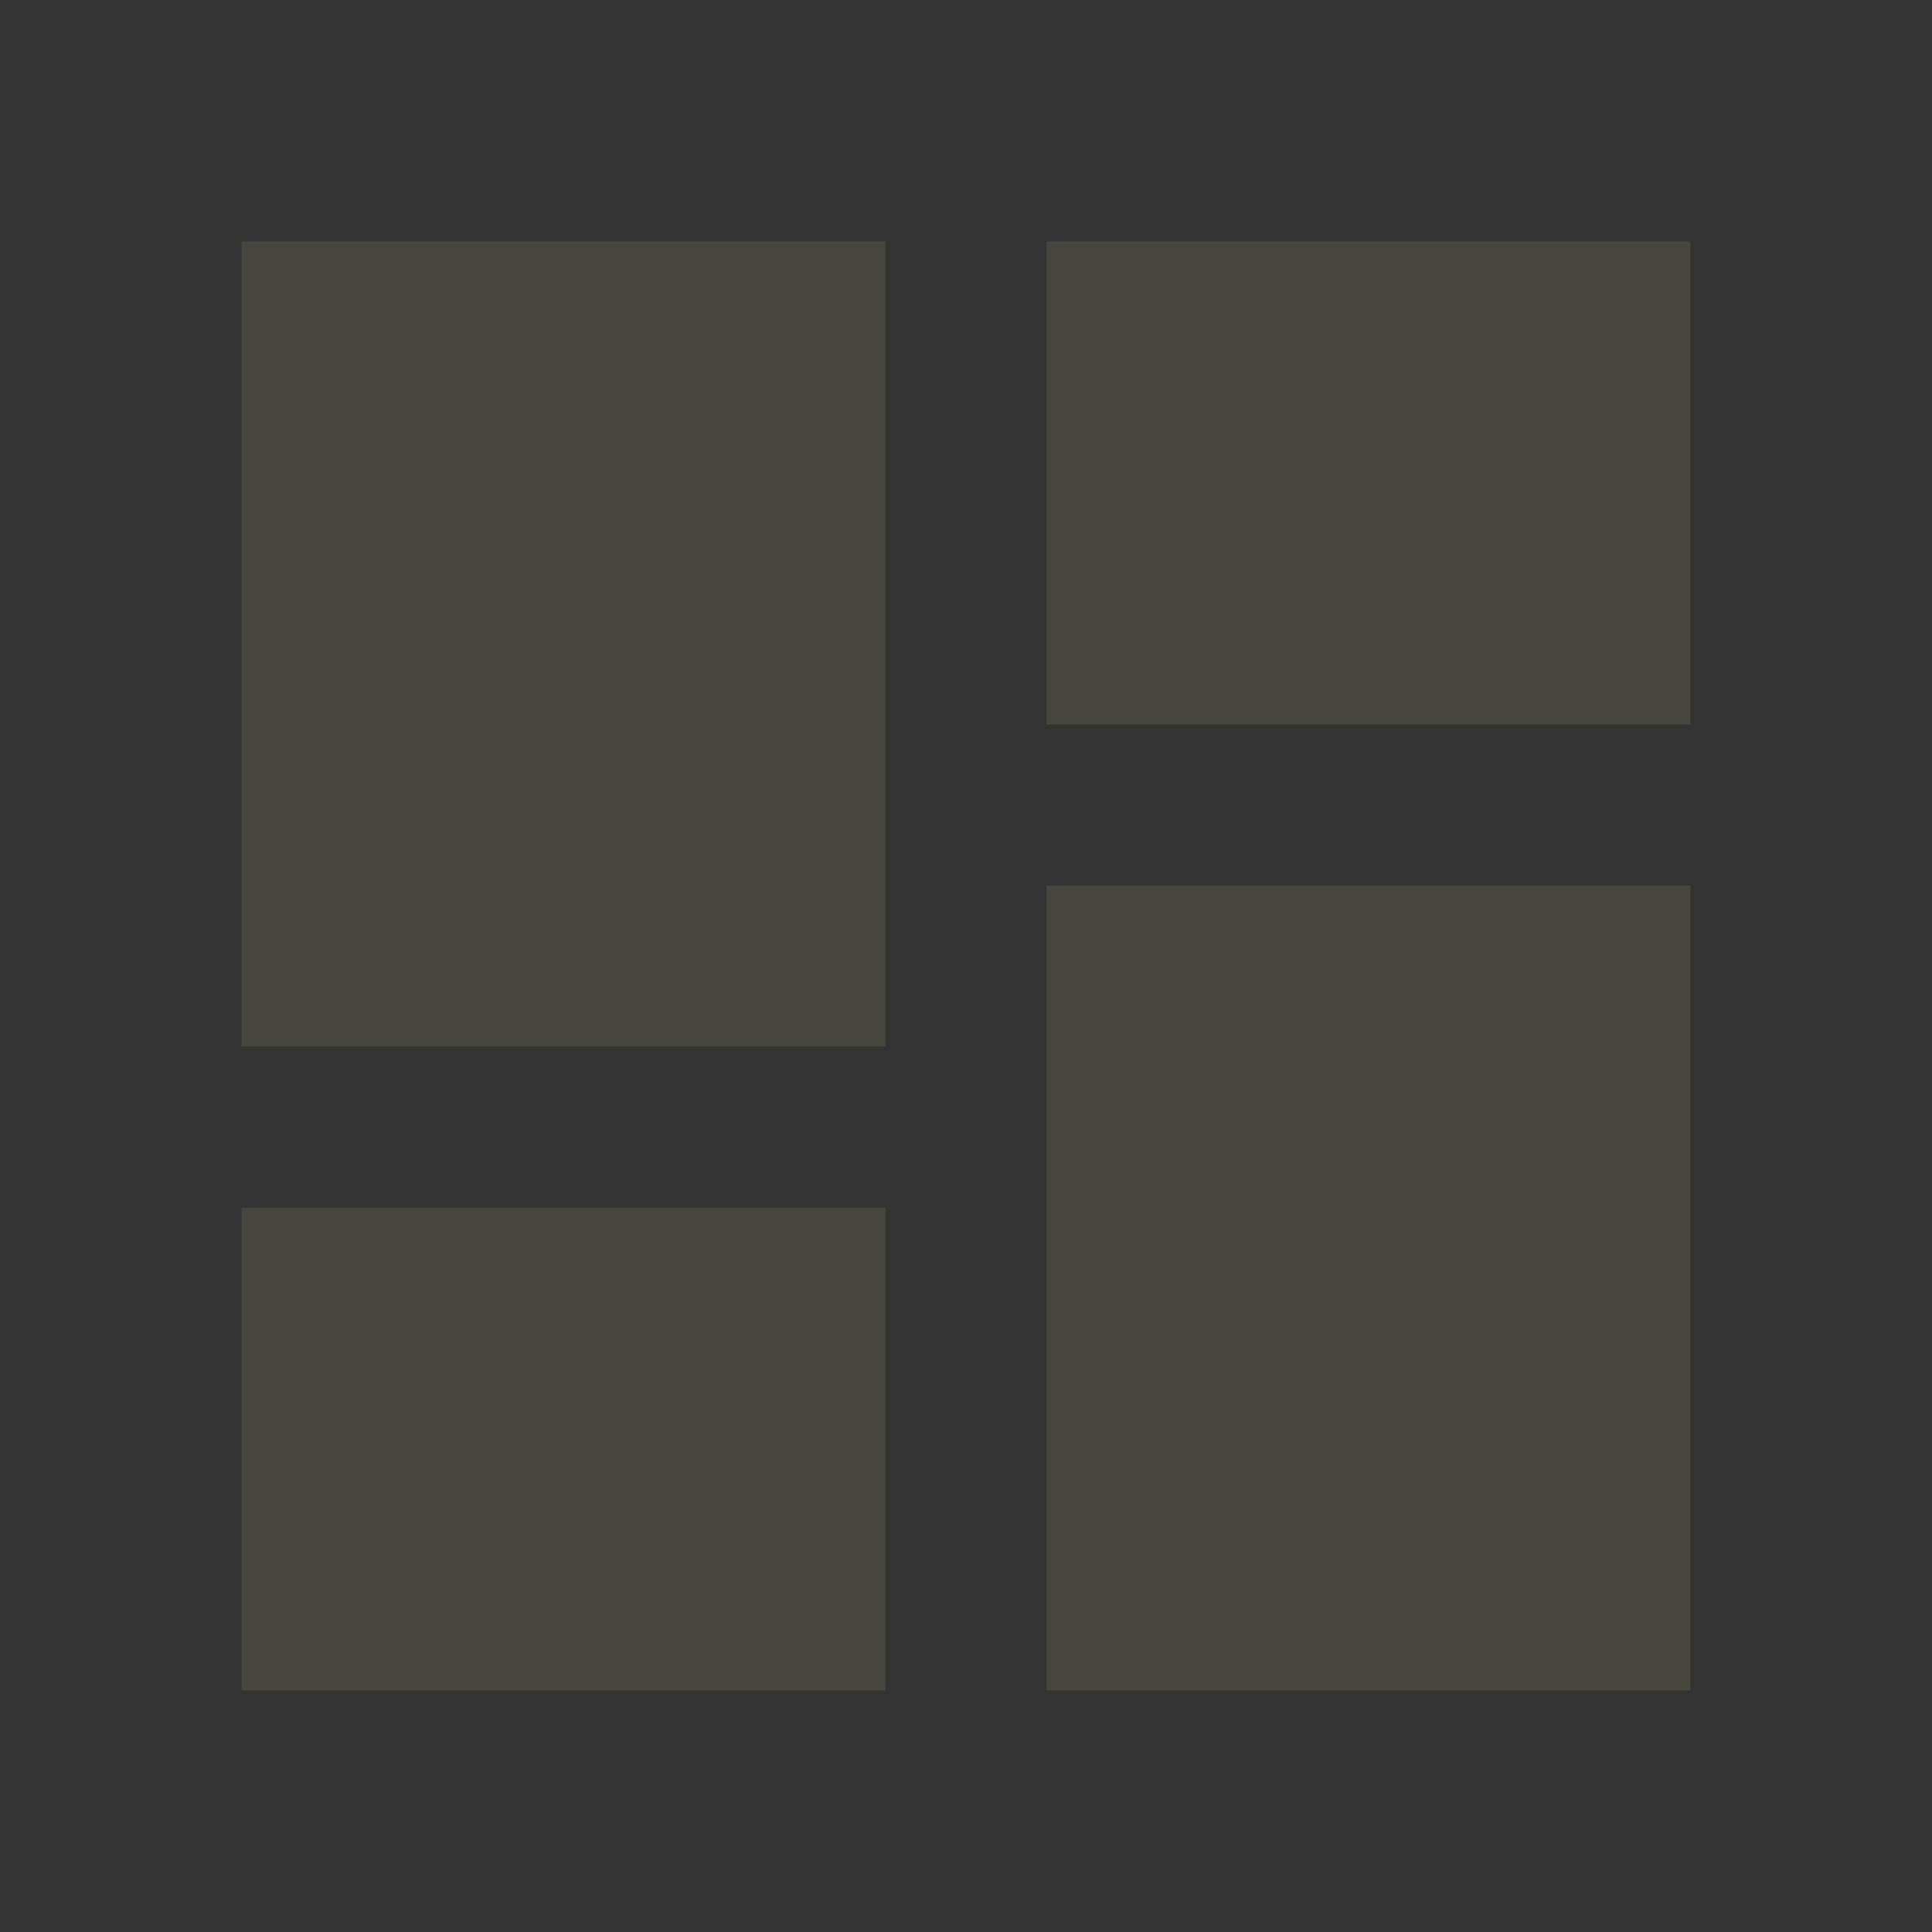 <svg width="40" height="40" viewBox="0 0 40 40" fill="none" xmlns="http://www.w3.org/2000/svg">
<rect x="0" y="0" width="40" height="40" fill="#333333" stroke="none"/>
<path d="M21.667 5V15H35V5M21.667 35H35V18.333H21.667M5 35H18.333V25H5M5 21.667H18.333V5H5V21.667Z" fill="#FBF4A1" fill-opacity="0.1"/>
</svg>
